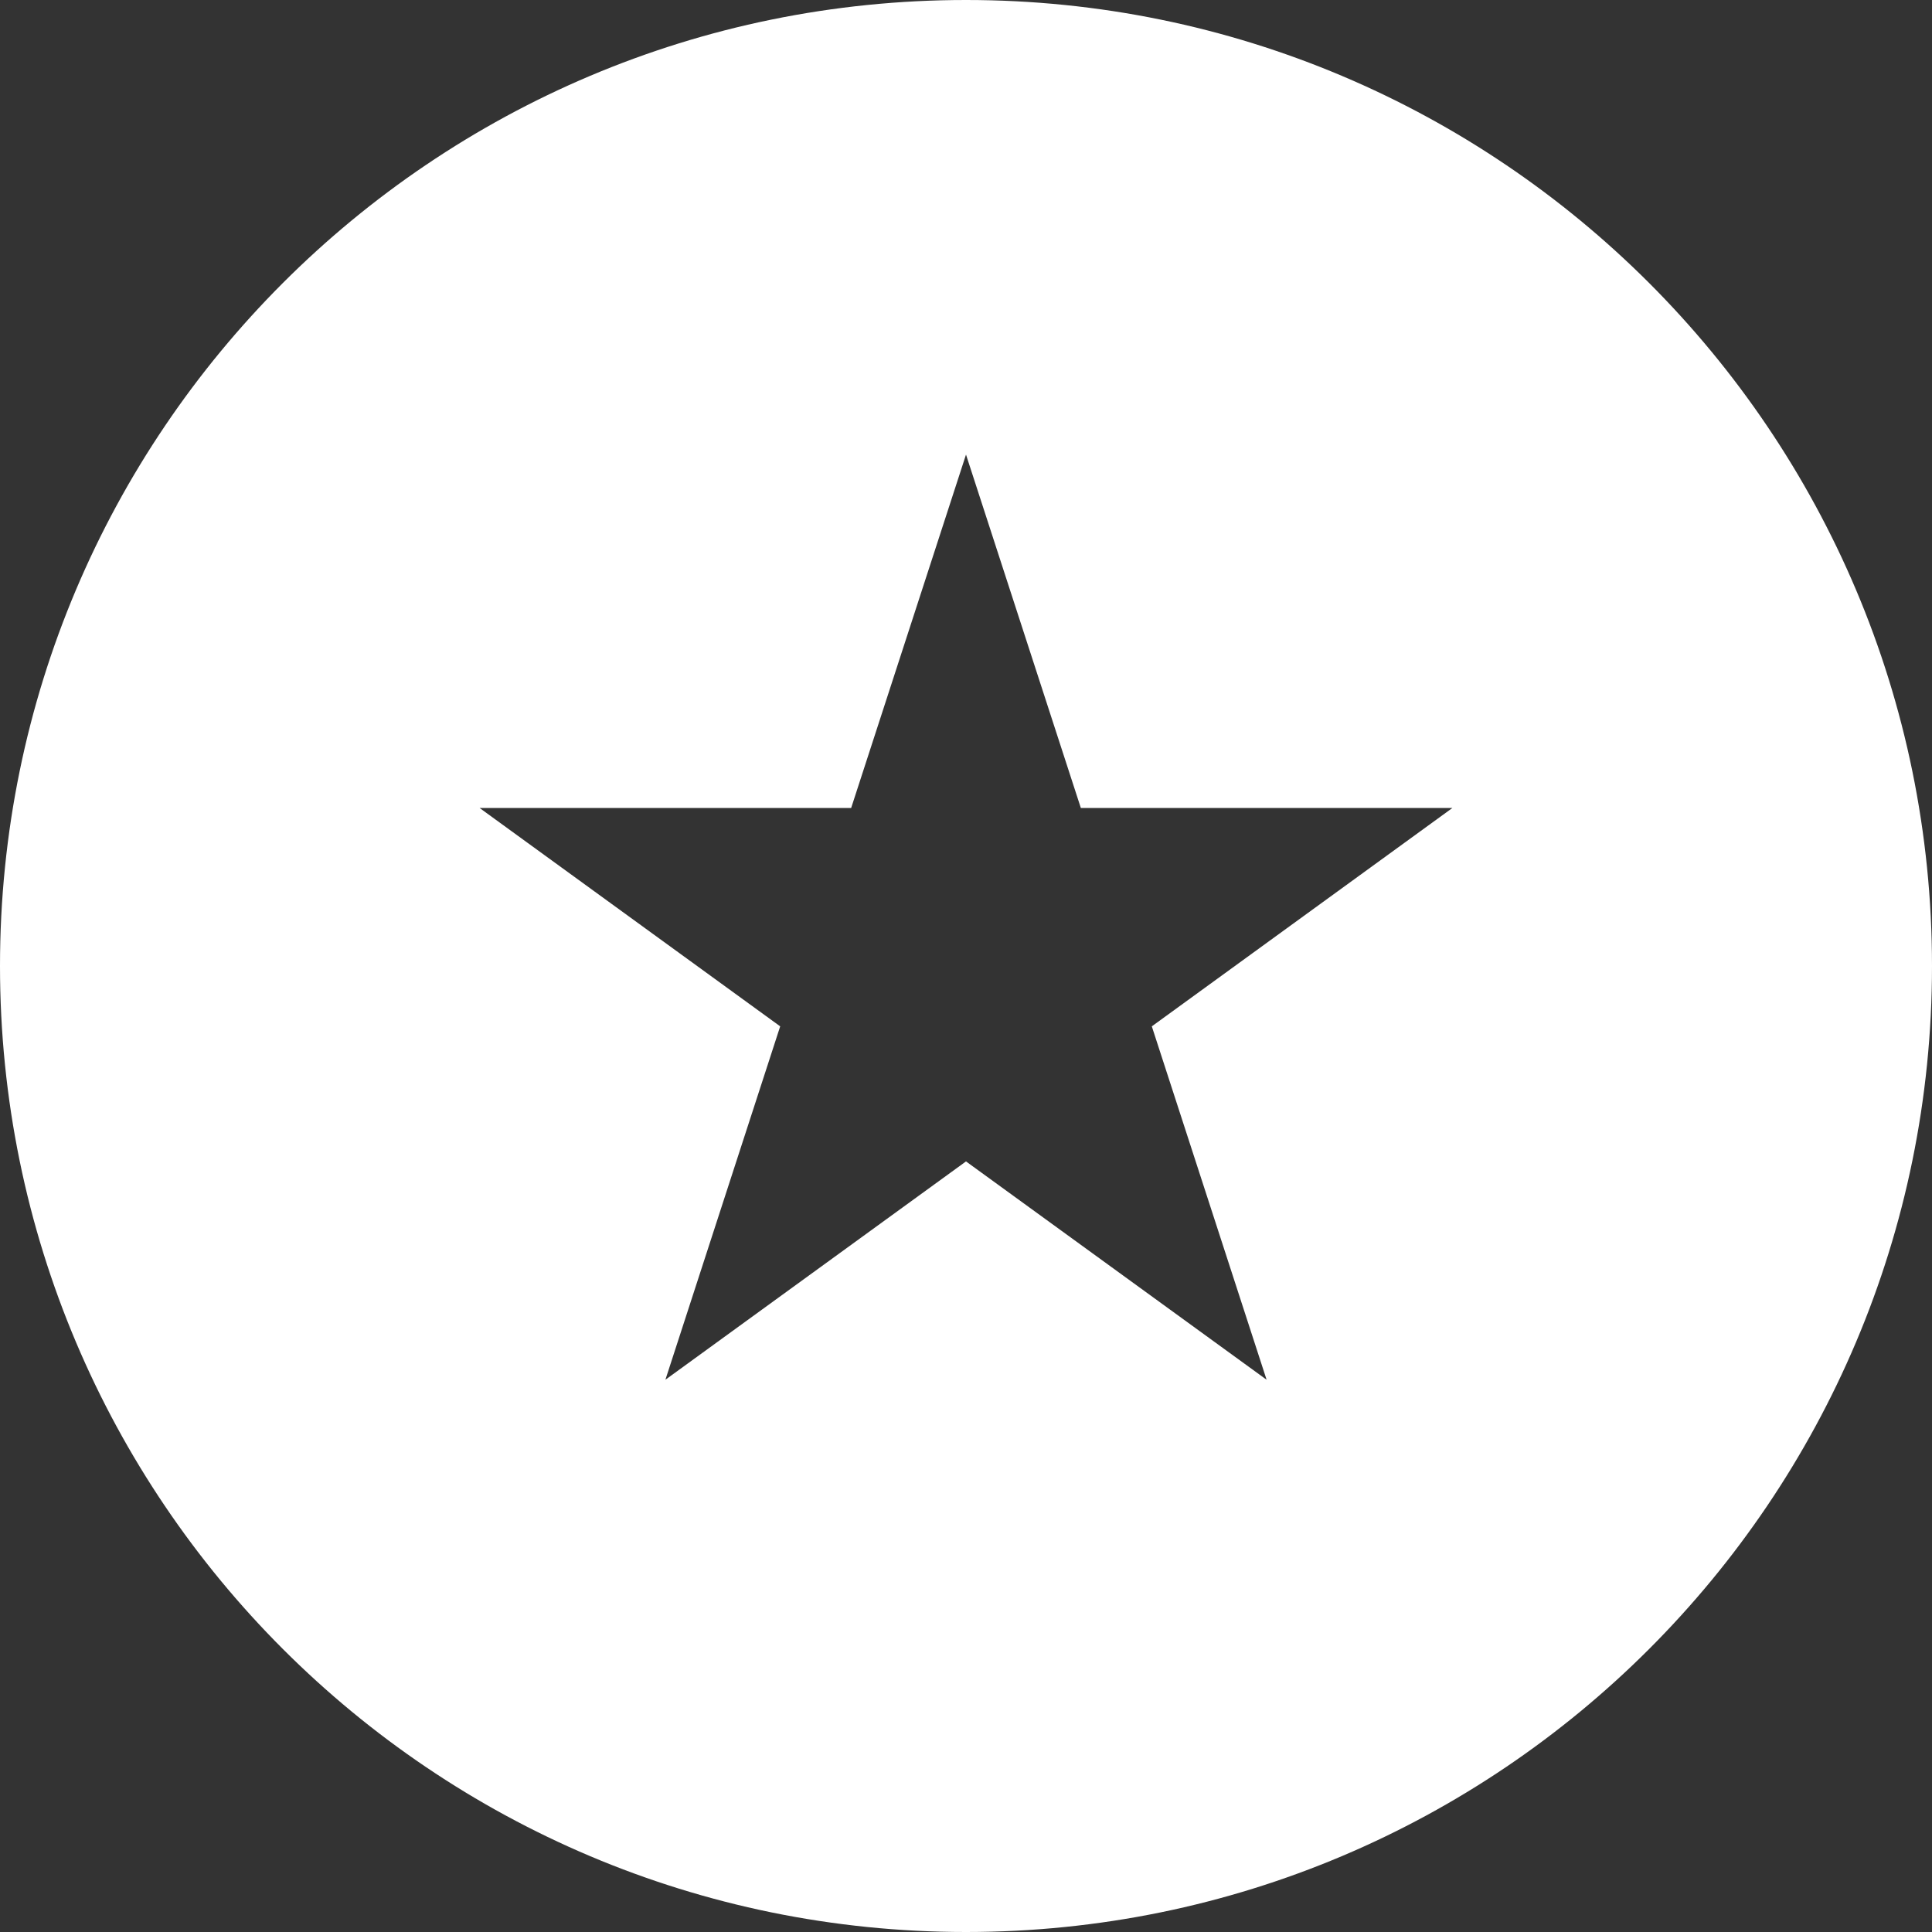 <svg width="34" height="34" viewBox="0 0 34 34" fill="none" xmlns="http://www.w3.org/2000/svg" xmlns:xlink="http://www.w3.org/1999/xlink">
	<rect x="0" y="0" width="34" height="34" fill="#333333" stroke="none"/>
	<desc>
			Created with Pixso.
	</desc>
	<defs/>
	<path id="Subtract" d="M17 0C7.611 0 0 7.611 0 17C0 26.389 7.611 34 17 34C26.389 34 34 26.389 34 17C34 7.611 26.389 0 17 0ZM14.979 14.219L17 8L19.021 14.219L25.56 14.219L20.27 18.062L22.29 24.281L17 20.439L11.71 24.281L13.73 18.062L8.44 14.219L14.979 14.219Z" clip-rule="evenodd" fill="#FFFFFF" fill-opacity="1" fill-rule="evenodd"/>
</svg>

